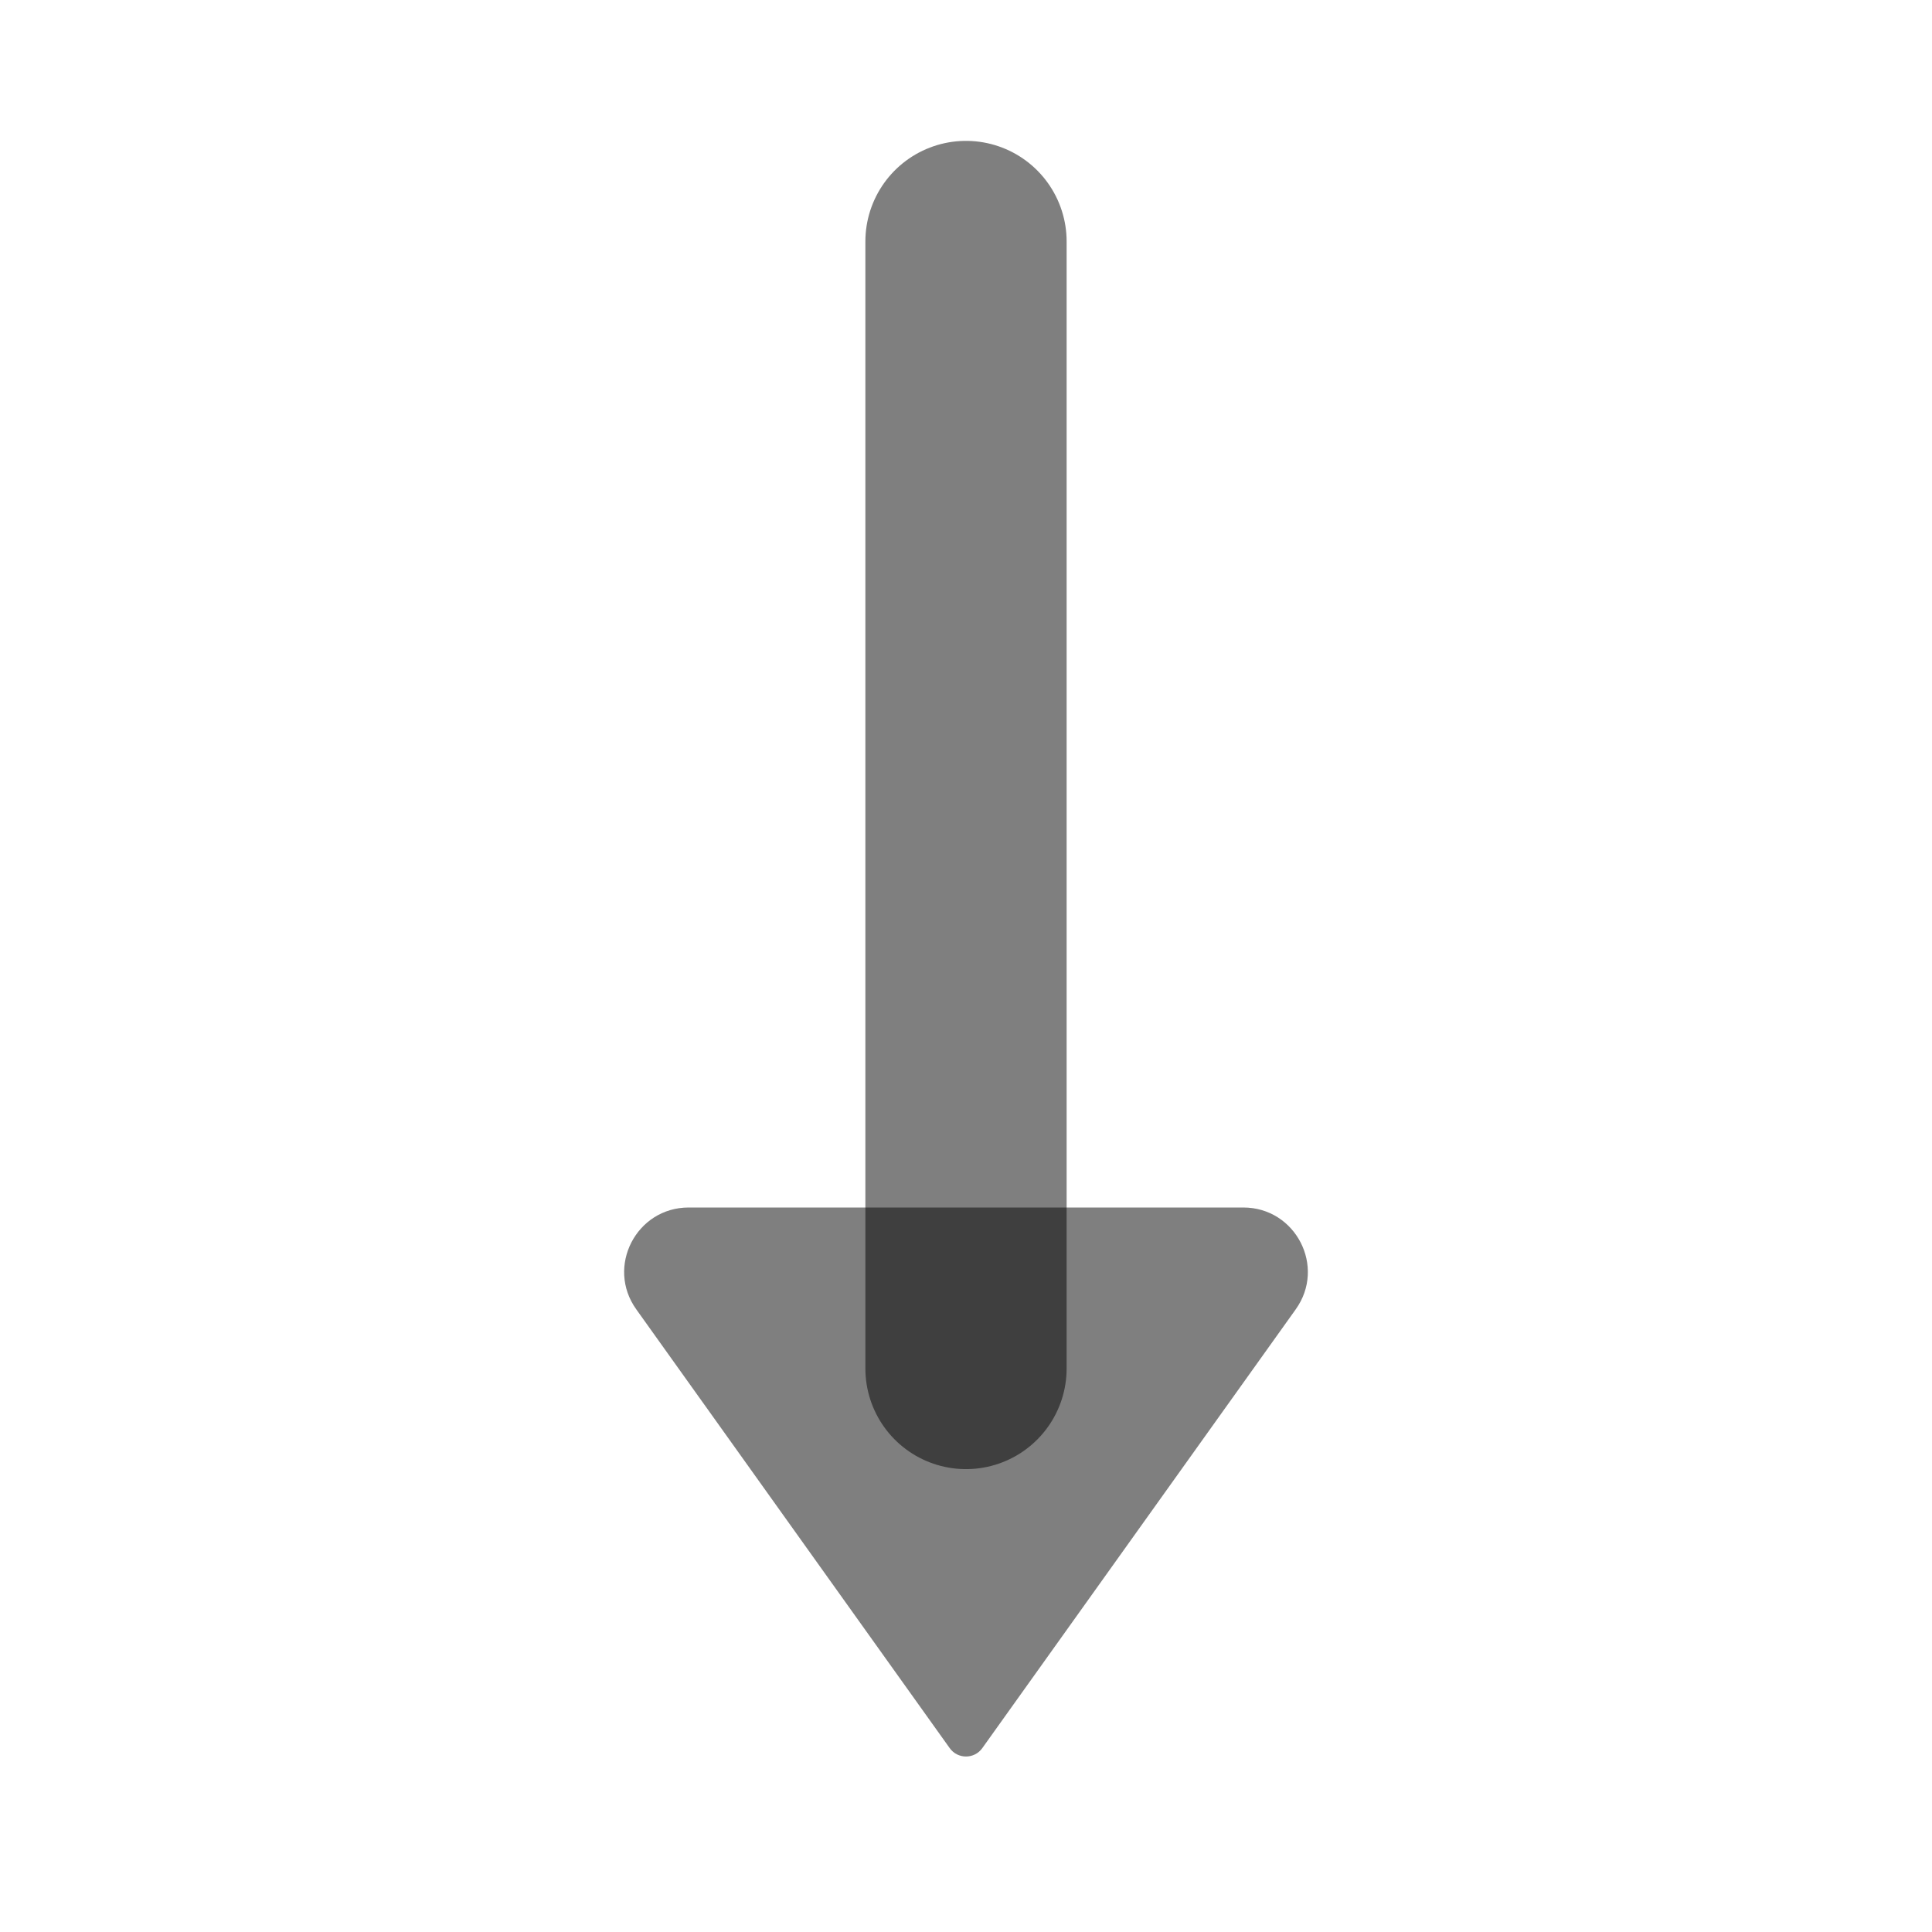 <svg width="24" height="24" viewBox="0 0 24 24" fill="none" xmlns="http://www.w3.org/2000/svg"><path d="M12 17L12 3" stroke="currentColor" stroke-opacity="0.5" stroke-width="2.5" stroke-linecap="round" stroke-linejoin="round"/><path d="M12.203 21.715L16.096 16.265C16.475 15.736 16.096 15 15.445 15L8.555 15C7.904 15 7.525 15.736 7.904 16.265L11.797 21.715C11.896 21.855 12.104 21.855 12.203 21.715Z" fill="currentColor" fill-opacity="0.5"/></svg> 